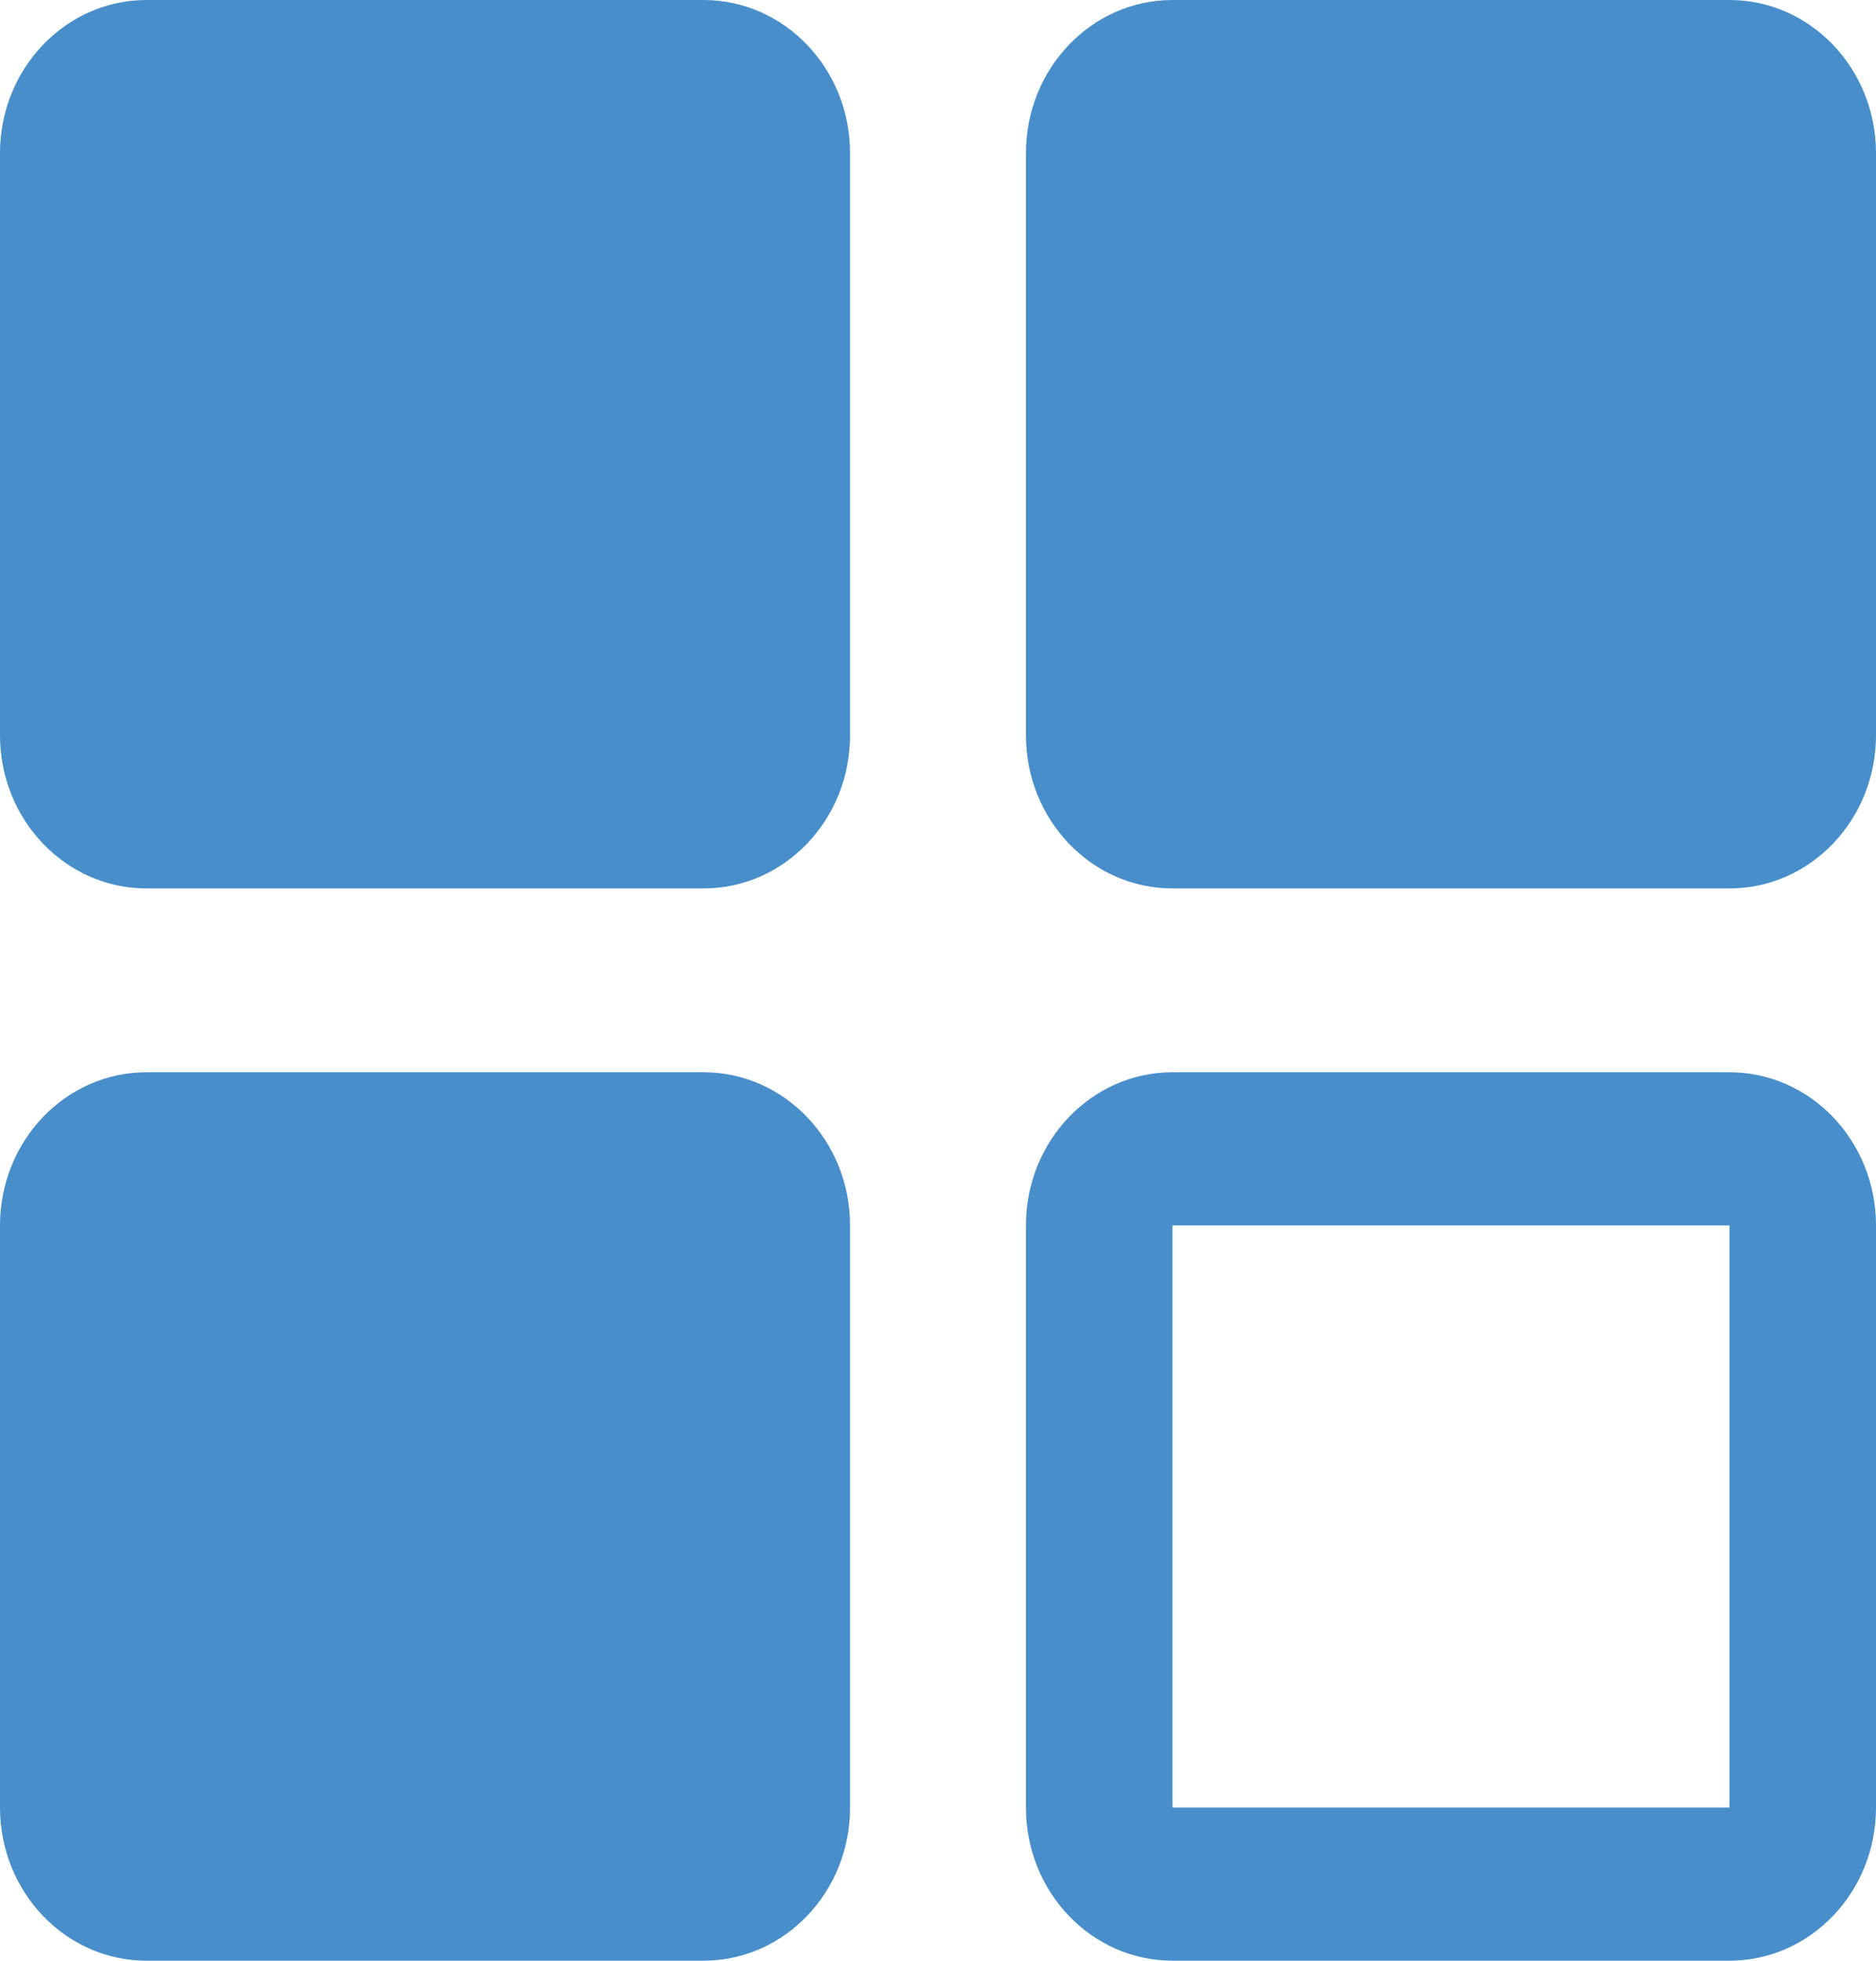 <svg width="112" height="117" viewBox="0 0 112 117" fill="none" xmlns="http://www.w3.org/2000/svg">
<g clip-path="url(#clip0_22_169)">
<path d="M42 0H8.75C3.918 0 0 4.092 0 9.141V43.875C0 48.923 3.918 53.016 8.75 53.016H42C46.833 53.016 50.75 48.923 50.75 43.875V9.141C50.75 4.092 46.833 0 42 0Z" fill="#488ECB"/>
<path d="M103.25 0H70C65.168 0 61.25 4.092 61.25 9.141V43.875C61.25 48.923 65.168 53.016 70 53.016H103.25C108.082 53.016 112 48.923 112 43.875V9.141C112 4.092 108.082 0 103.25 0Z" fill="#488ECB"/>
<path d="M42 63.984H8.75C3.918 63.984 0 68.077 0 73.125V107.859C0 112.908 3.918 117 8.75 117H42C46.833 117 50.75 112.908 50.75 107.859V73.125C50.75 68.077 46.833 63.984 42 63.984Z" fill="#488ECB"/>
<path fill-rule="evenodd" clip-rule="evenodd" d="M103.25 73.125H70V107.859H103.25V73.125ZM70 63.984C65.168 63.984 61.25 68.077 61.25 73.125V107.859C61.25 112.908 65.168 117 70 117H103.25C108.083 117 112 112.908 112 107.859V73.125C112 68.077 108.083 63.984 103.25 63.984H70Z" fill="#488ECB"/>
</g>
<defs>
<clipPath id="clip0_22_169">
<rect width="112" height="117" fill="white"/>
</clipPath>
</defs>
</svg>
